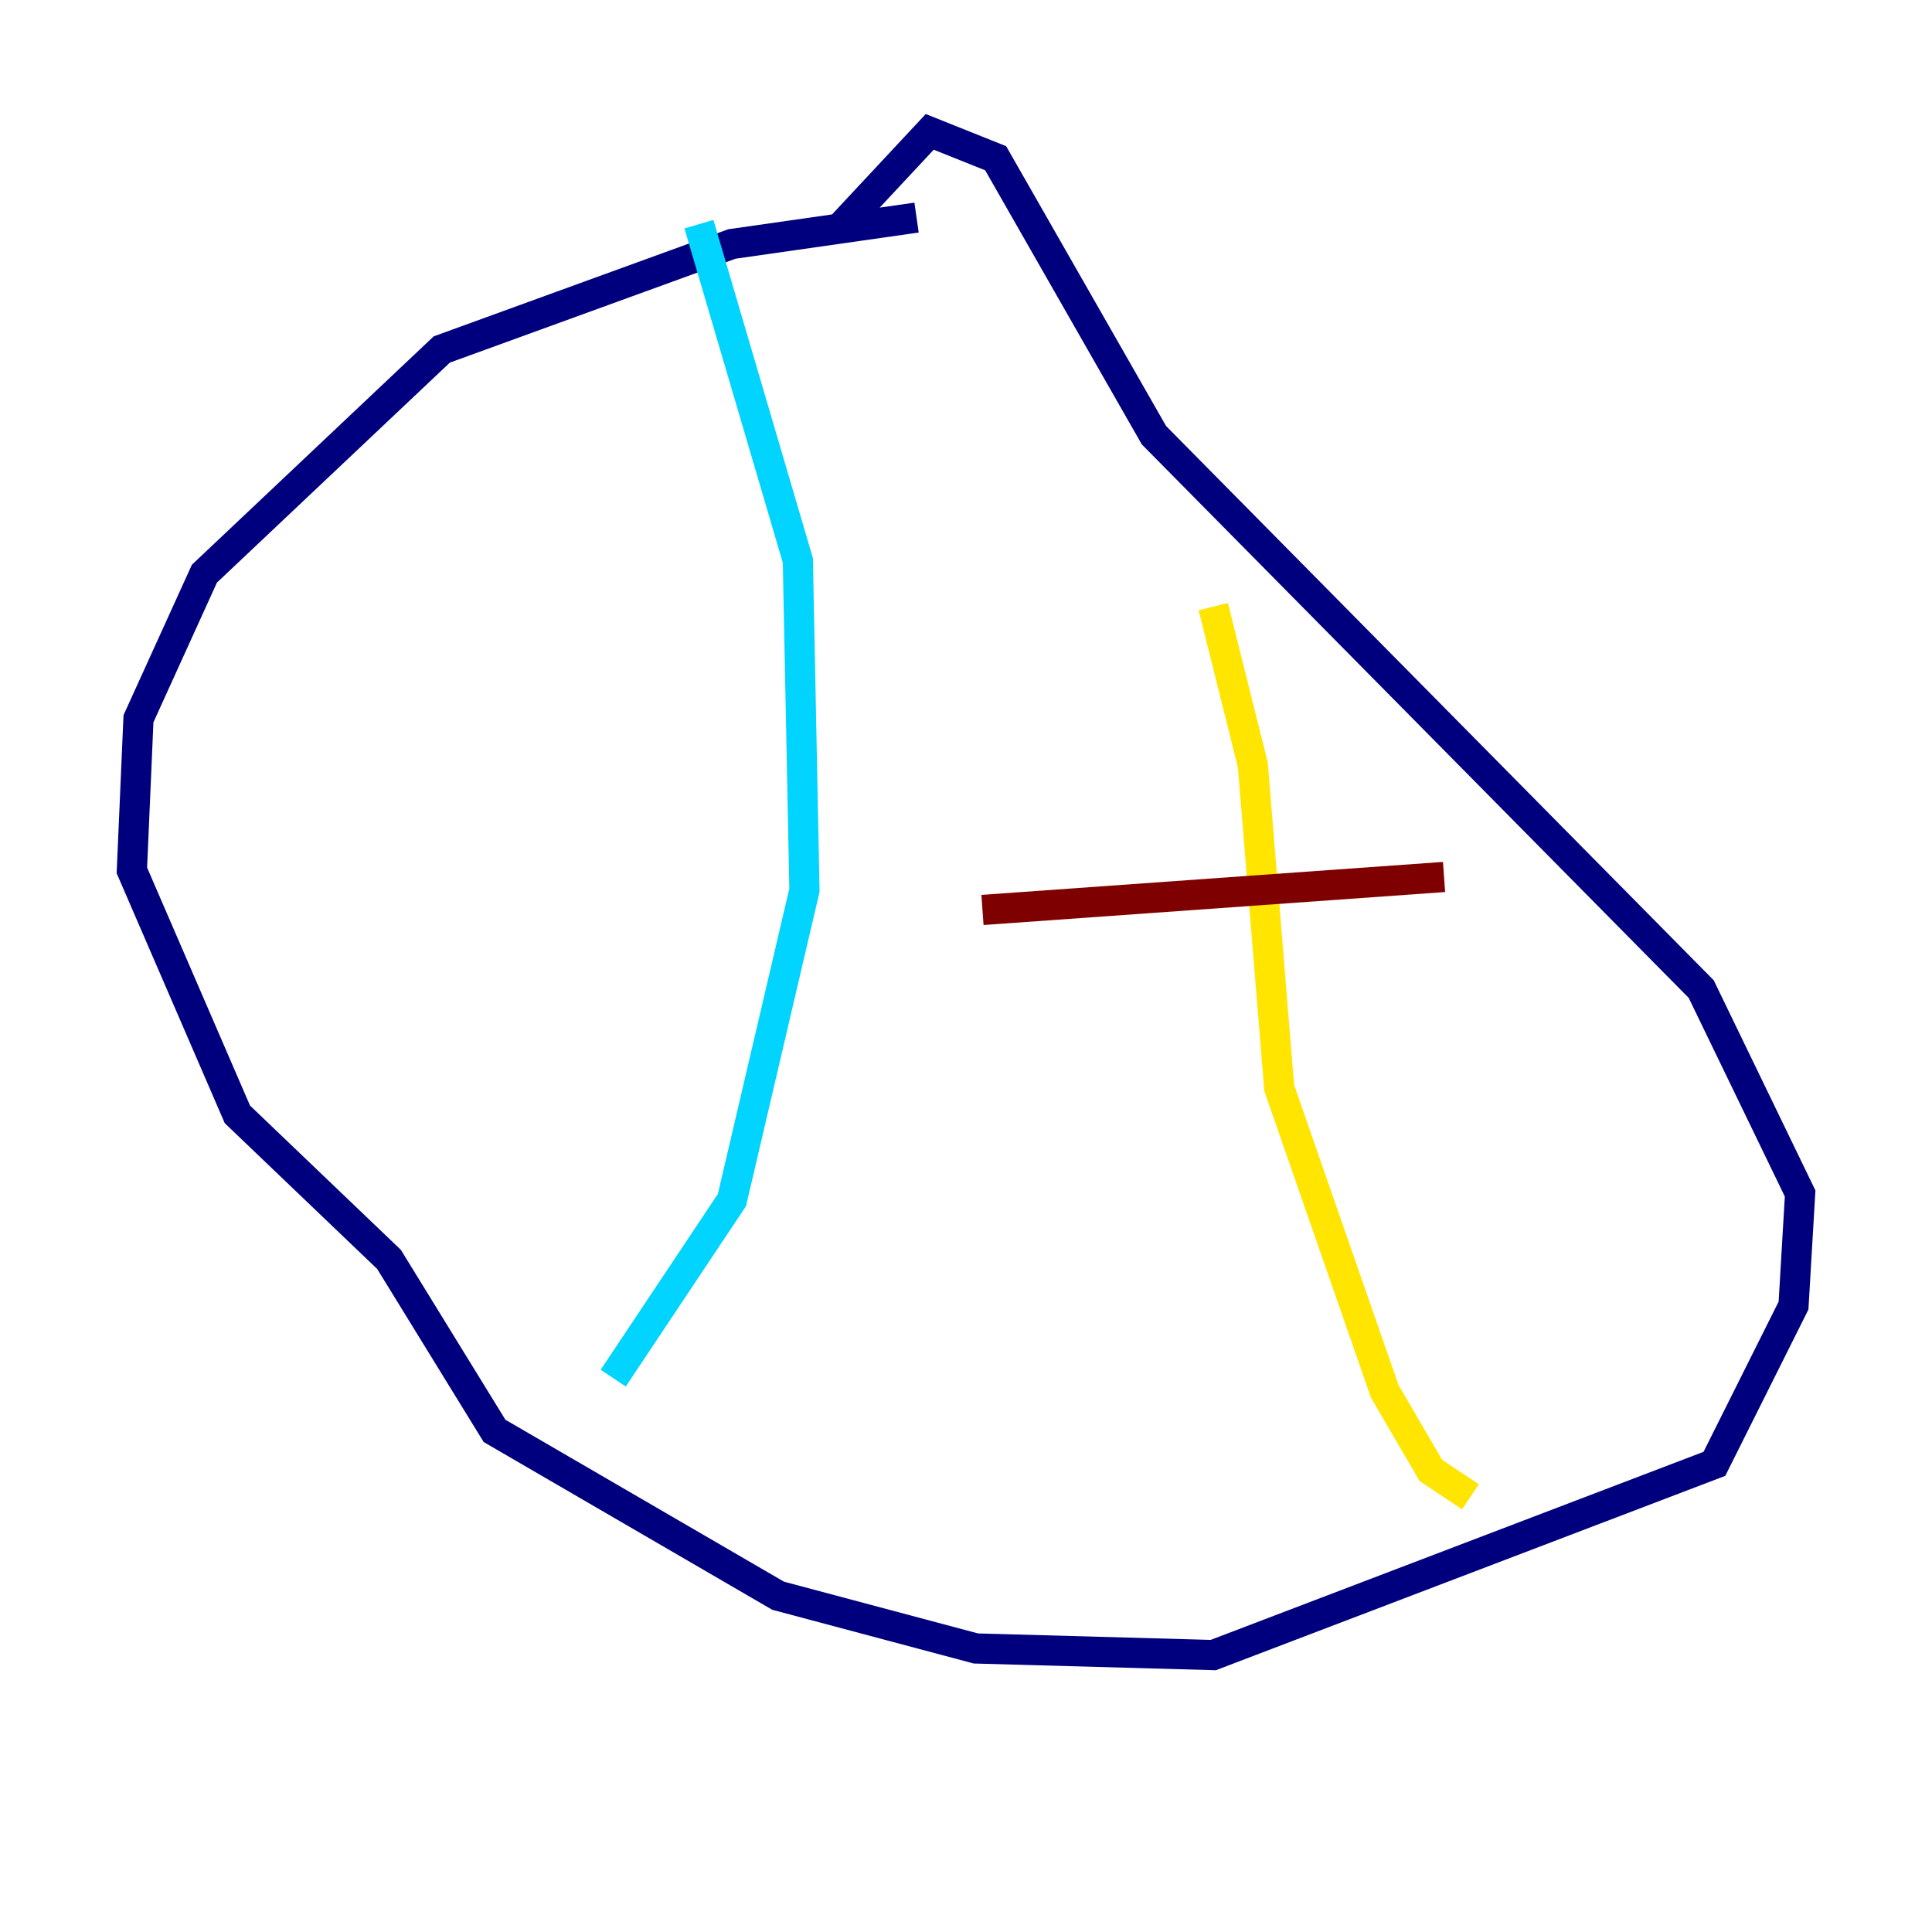 <?xml version="1.0" encoding="utf-8" ?>
<svg baseProfile="tiny" height="128" version="1.2" viewBox="0,0,128,128" width="128" xmlns="http://www.w3.org/2000/svg" xmlns:ev="http://www.w3.org/2001/xml-events" xmlns:xlink="http://www.w3.org/1999/xlink"><defs /><polyline fill="none" points="60.724,14.416 48.492,16.164 29.27,23.154 13.543,38.007 9.174,47.618 8.737,57.666 15.727,73.829 25.775,83.44 32.764,94.799 51.55,105.72 64.655,109.215 80.382,109.652 113.584,96.983 118.826,86.498 119.263,79.072 112.71,65.529 76.451,28.833 65.966,10.485 61.597,8.737 55.481,15.29" stroke="#00007f" stroke-width="2" /><polyline fill="none" points="46.307,14.853 52.86,37.133 53.297,58.976 48.492,79.508 40.628,91.304" stroke="#00d4ff" stroke-width="2" /><polyline fill="none" points="80.382,40.191 83.003,50.676 84.751,72.082 91.741,92.177 94.799,97.42 97.42,99.167" stroke="#ffe500" stroke-width="2" /><polyline fill="none" points="65.092,60.287 95.672,58.102" stroke="#7f0000" stroke-width="2" /></svg>